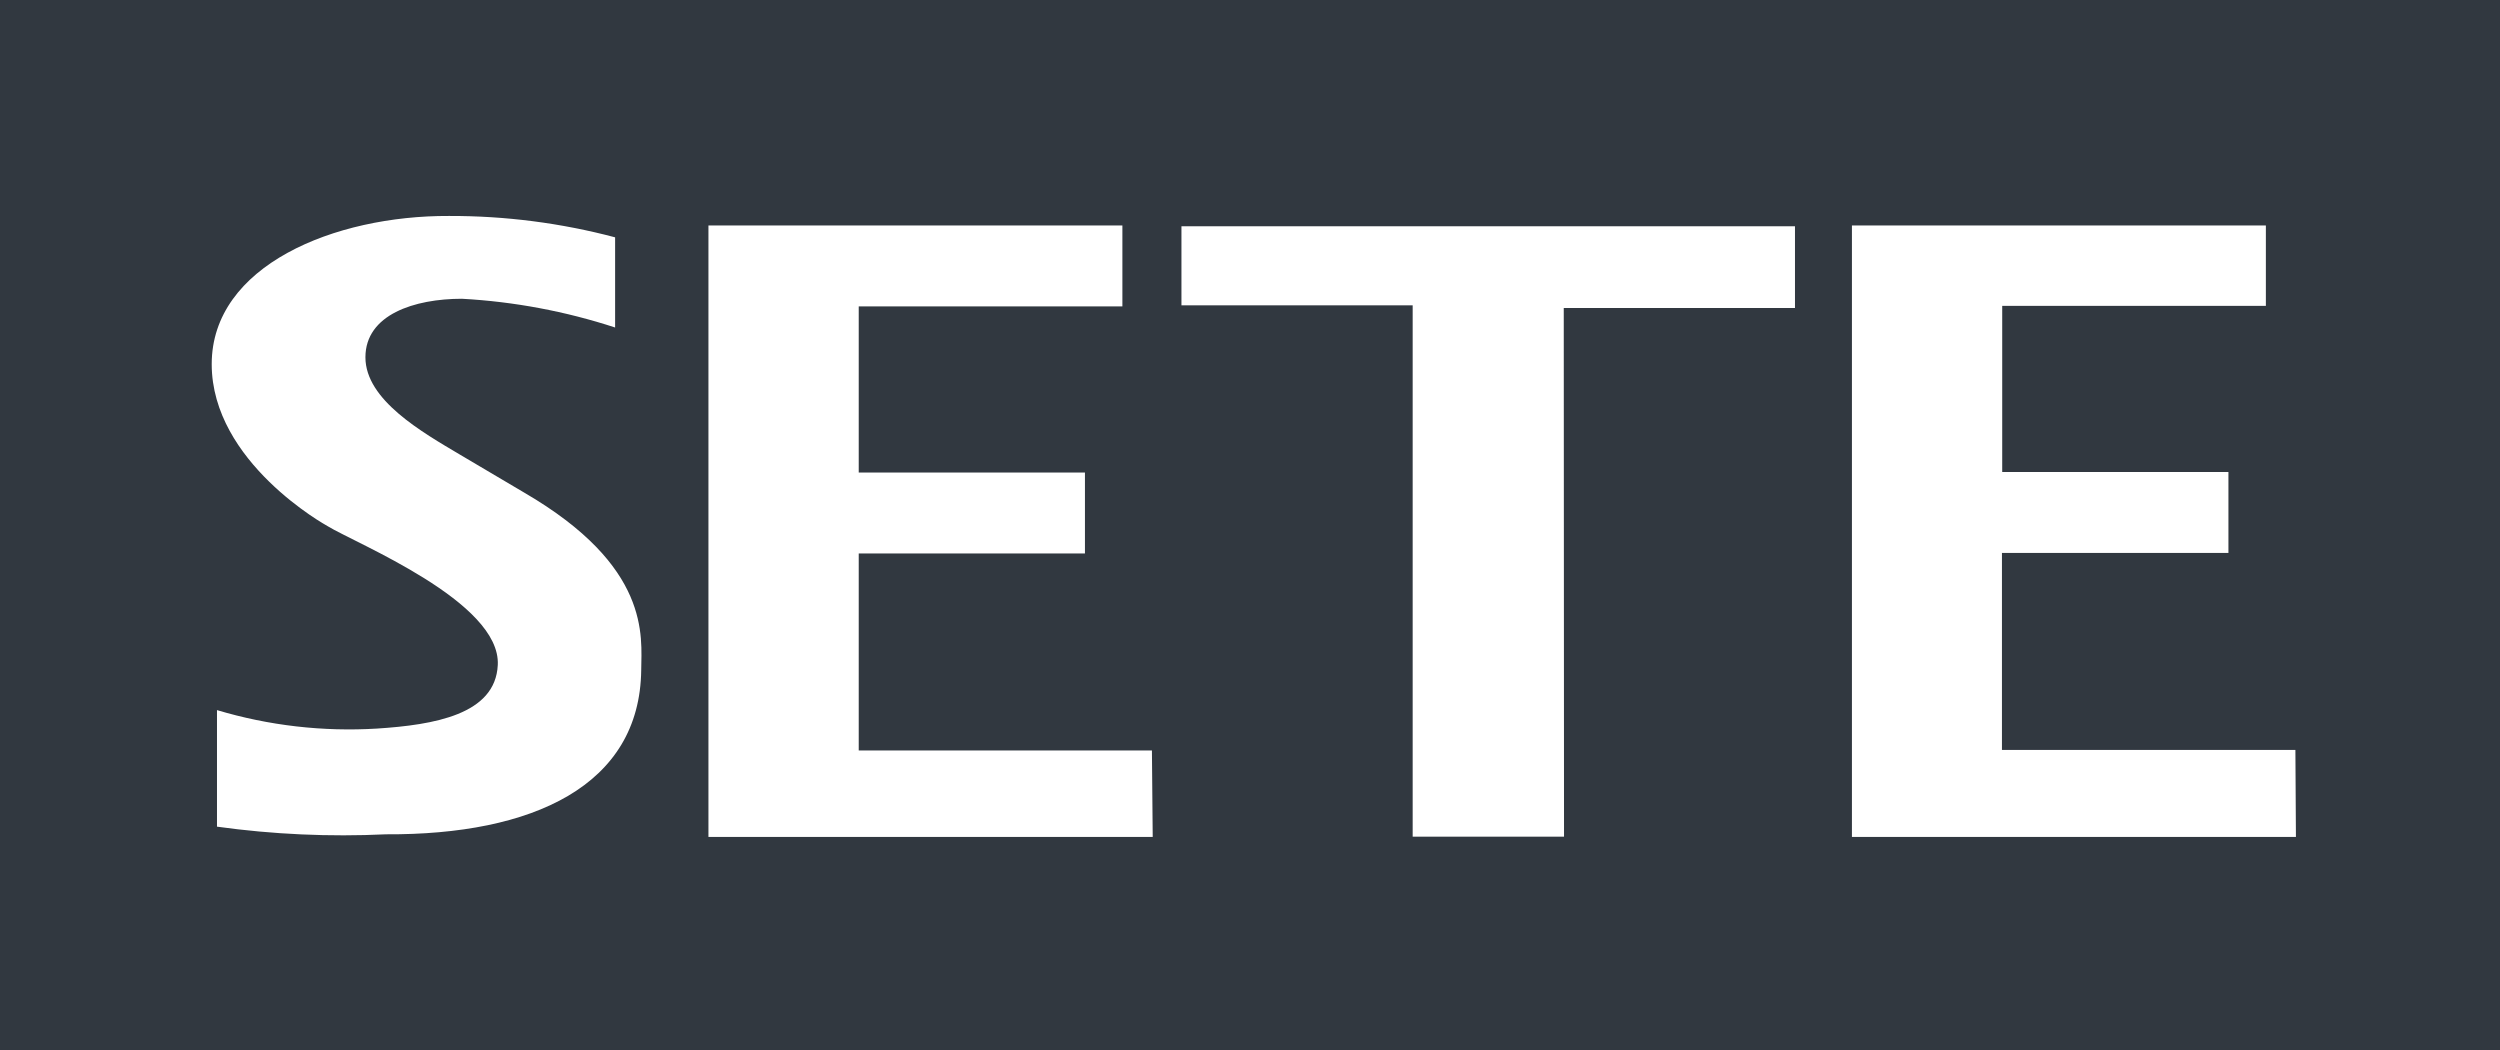 <svg width="250" height="105" viewBox="0 0 250 105" fill="none" xmlns="http://www.w3.org/2000/svg">
<rect x="0" y="0" width="250" height="105" fill="#808080" stroke="none"/>
<g clip-path="url(#clip0_260_14)">
<path d="M250 0H0V105H250V0Z" fill="#313840"/>
<path d="M112.239 30.641H85.873V47.253H108.495V55.348H85.873V75.045H115.192L115.271 83.694H70.844C70.844 83.694 70.844 42.928 70.844 22.545H112.239V30.641ZM226.587 30.588H200.221V47.2H222.843V55.295H200.195V74.992H229.54L229.592 83.694H185.193C185.193 83.694 185.193 42.928 185.193 22.545H226.587V30.588ZM179.498 30.799H156.375C156.375 48.018 156.402 83.668 156.402 83.668H141.267C141.267 83.668 141.267 47.886 141.267 30.535H118.145V22.624H179.498V30.799ZM44.901 21.596C50.507 21.579 56.092 22.298 61.511 23.733V32.75C56.552 31.129 51.402 30.163 46.193 29.876C41.447 29.876 36.543 31.458 36.542 35.73C36.542 40.001 42.212 43.219 46.035 45.486L52.415 49.257C65.097 56.64 64.148 63.628 64.122 67.003C63.99 78.579 53.258 83.51 38.599 83.431C32.954 83.699 27.296 83.443 21.699 82.666V71.011C26.884 72.562 32.301 73.186 37.703 72.857C43.398 72.487 49.541 71.459 49.778 66.502C50.094 60.174 35.567 54.346 32.746 52.606C32.667 52.563 21.171 46.243 21.171 36.415C21.172 26.553 33.458 21.543 44.901 21.596Z" fill="white"/>
</g>
<defs>
<clipPath id="clip0_260_14">
<rect width="250" height="105" fill="white"/>
</clipPath>
</defs>
</svg>
